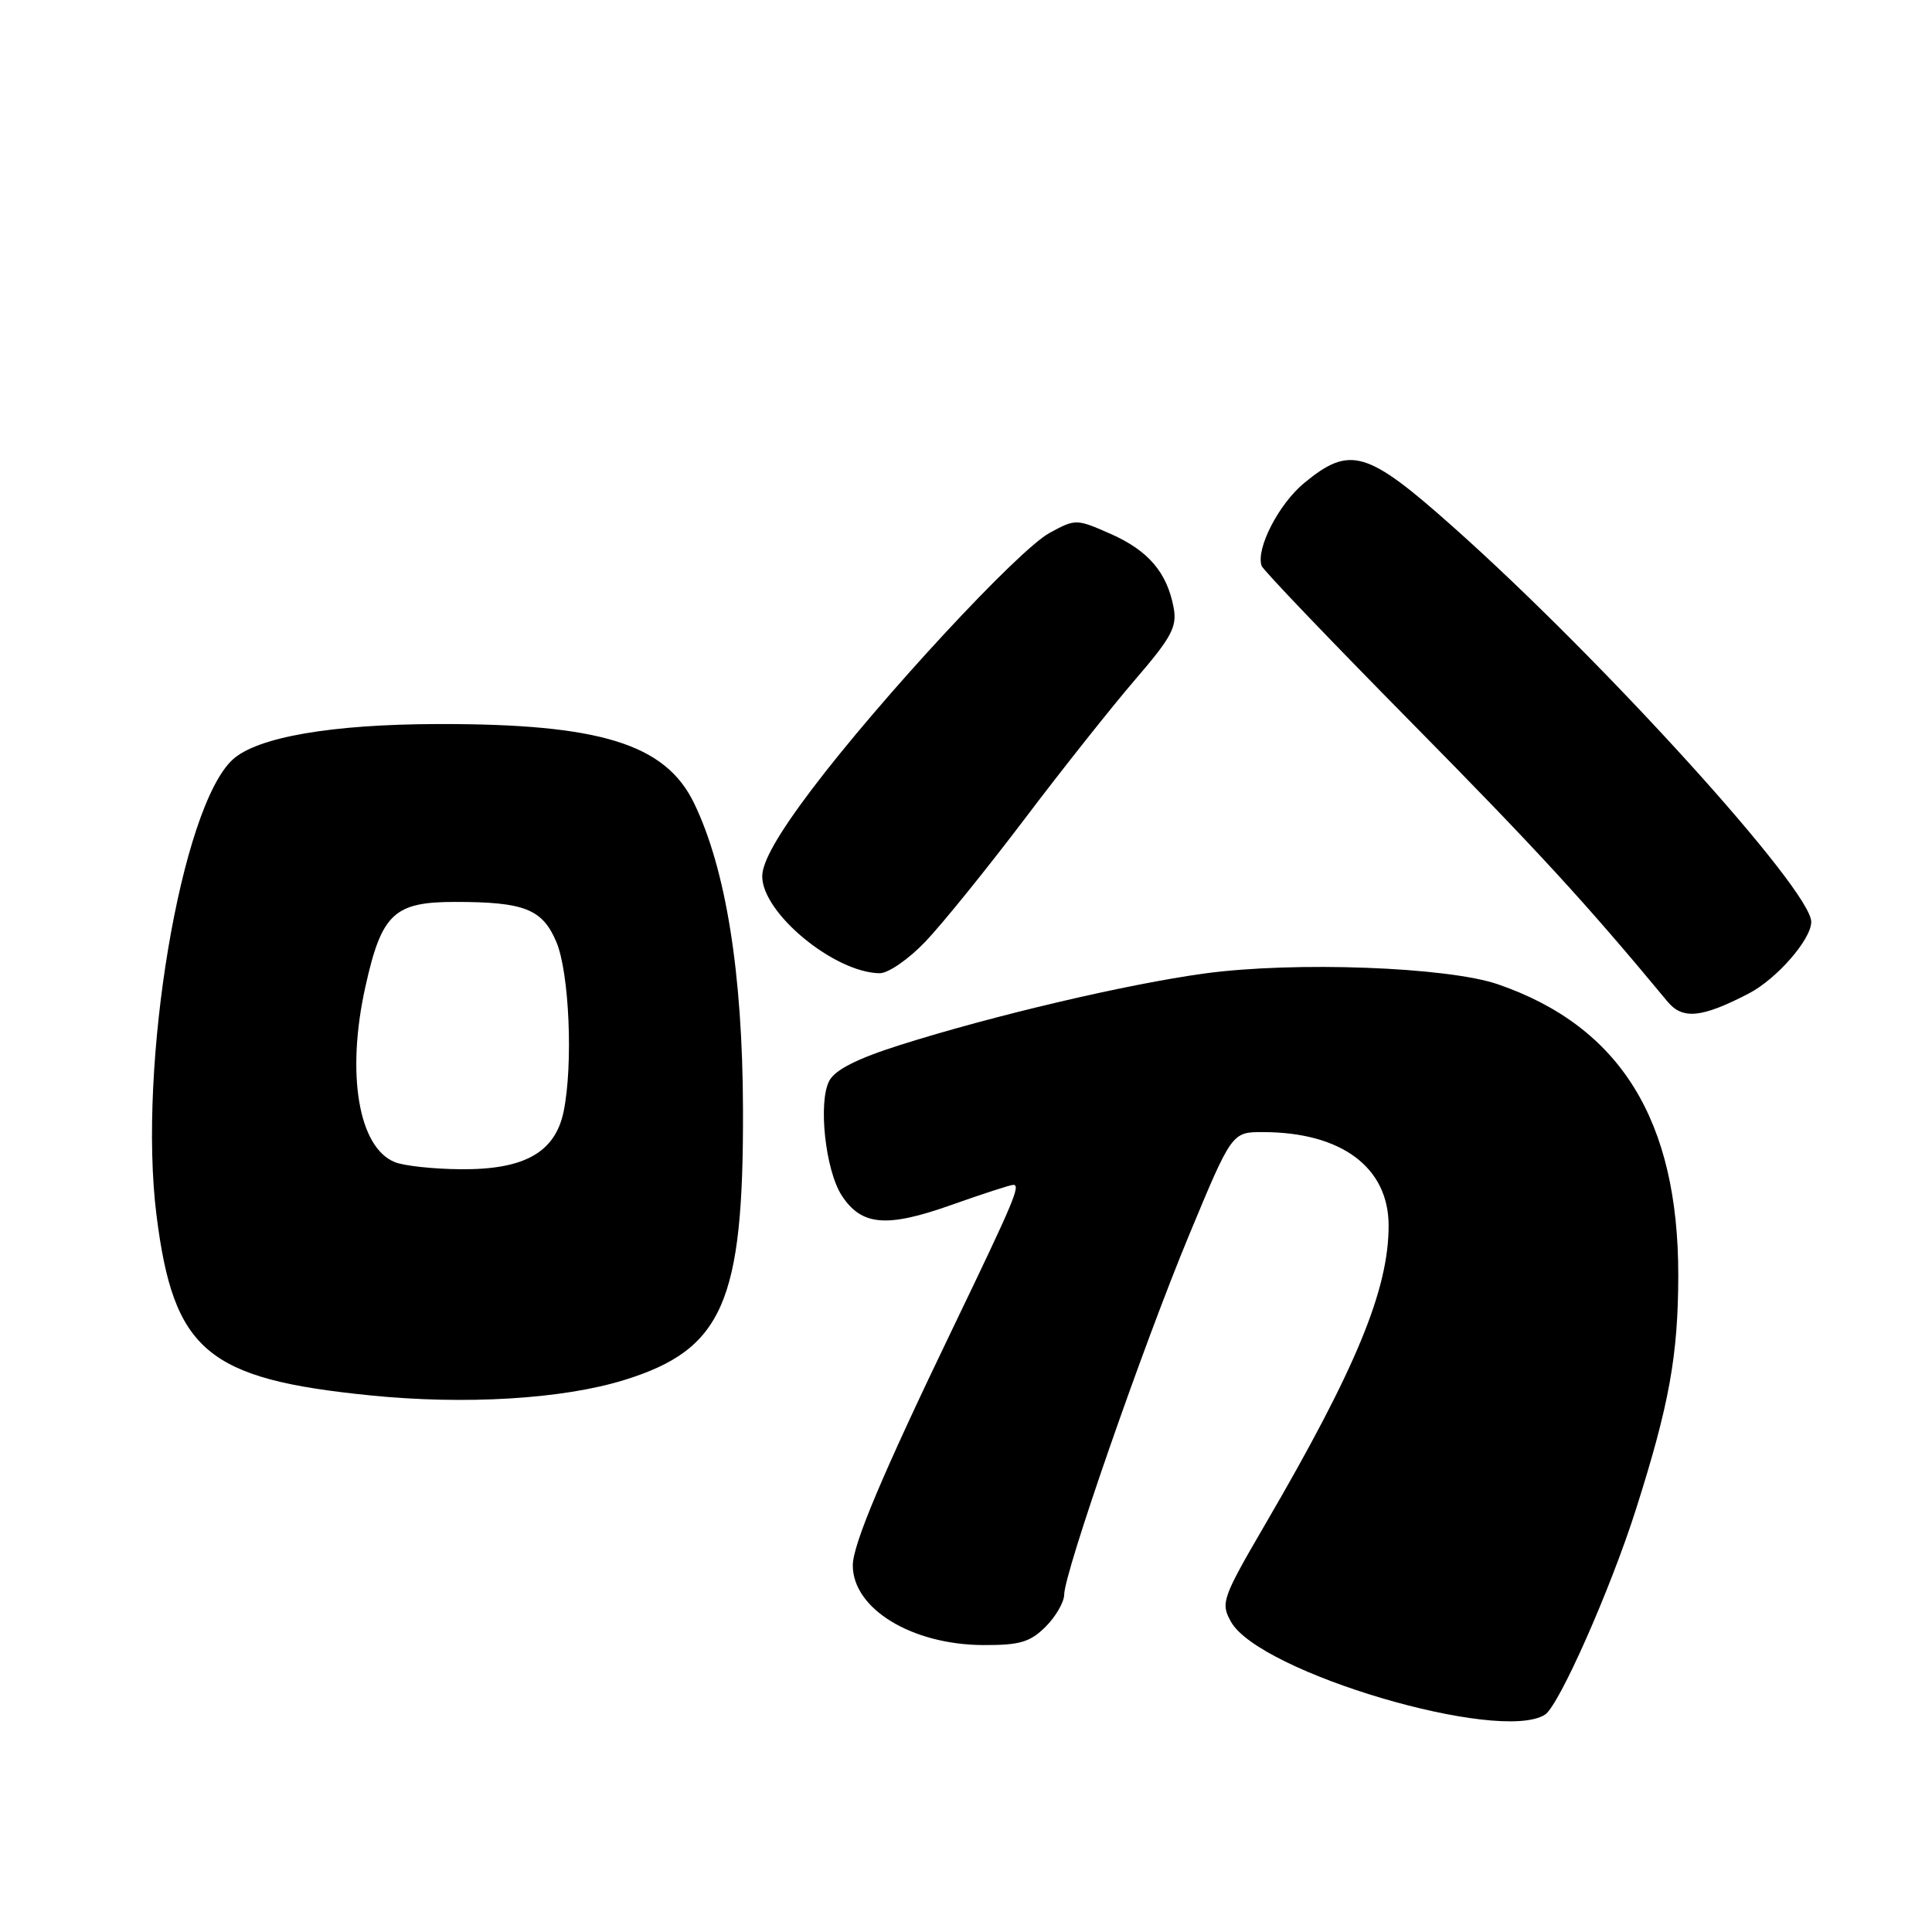 <?xml version="1.0" encoding="UTF-8" standalone="no"?>
<!DOCTYPE svg PUBLIC "-//W3C//DTD SVG 1.1//EN" "http://www.w3.org/Graphics/SVG/1.1/DTD/svg11.dtd" >
<svg xmlns="http://www.w3.org/2000/svg" xmlns:xlink="http://www.w3.org/1999/xlink" version="1.1" viewBox="0 0 256 256">
 <g >
 <path fill="currentColor"
d=" M 204.72 227.20 C 206.57 226.02 213.38 210.65 216.77 200.00 C 221.19 186.10 222.36 179.62 222.38 169.00 C 222.40 148.45 214.70 136.02 198.50 130.43 C 191.80 128.12 171.53 127.37 159.62 128.99 C 149.36 130.39 131.60 134.56 119.26 138.47 C 113.61 140.26 110.67 141.74 109.89 143.20 C 108.38 146.02 109.37 155.10 111.54 158.42 C 114.16 162.42 117.47 162.71 126.04 159.67 C 130.19 158.20 133.88 157.00 134.26 157.00 C 135.27 157.00 134.40 159.07 126.25 176.00 C 116.90 195.41 113.00 204.67 113.00 207.42 C 113.00 213.17 120.81 217.94 130.30 217.98 C 135.13 218.00 136.50 217.59 138.55 215.55 C 139.90 214.20 141.00 212.28 141.01 211.30 C 141.03 208.36 151.38 178.56 157.52 163.75 C 163.23 150.00 163.23 150.00 167.36 150.01 C 177.74 150.02 184.00 154.68 184.00 162.40 C 184.00 170.88 179.70 181.30 167.70 201.89 C 161.92 211.81 161.72 212.40 163.11 214.89 C 166.88 221.62 198.69 231.03 204.72 227.20 Z  M 82.68 182.87 C 95.77 178.83 98.53 172.56 98.45 147.00 C 98.40 128.96 96.19 115.16 91.97 106.43 C 88.16 98.56 79.51 95.89 58.00 95.94 C 43.93 95.97 34.13 97.67 30.86 100.62 C 23.99 106.85 18.23 141.19 20.74 161.05 C 23.00 178.99 27.42 182.72 49.00 184.89 C 61.62 186.17 74.52 185.39 82.68 182.87 Z  M 231.69 131.66 C 235.41 129.74 240.00 124.48 240.00 122.15 C 240.00 117.92 212.44 87.52 192.57 69.84 C 181.12 59.65 178.89 58.99 172.80 64.01 C 169.43 66.80 166.39 72.71 167.17 74.98 C 167.35 75.52 176.28 84.85 187.01 95.73 C 203.73 112.68 210.19 119.72 220.95 132.71 C 222.95 135.13 225.47 134.88 231.69 131.66 Z  M 122.64 124.75 C 124.87 122.41 130.78 115.10 135.78 108.50 C 140.77 101.90 147.38 93.58 150.46 90.00 C 155.23 84.46 155.98 83.06 155.52 80.55 C 154.65 75.87 152.18 72.97 147.20 70.76 C 142.63 68.74 142.52 68.74 139.08 70.61 C 134.91 72.87 116.55 92.69 107.49 104.70 C 103.08 110.55 101.00 114.21 101.00 116.12 C 101.00 120.98 110.51 128.85 116.54 128.96 C 117.68 128.98 120.39 127.11 122.64 124.75 Z  M 52.32 153.99 C 47.49 152.05 45.85 142.26 48.42 130.73 C 50.57 121.04 52.21 119.50 60.35 119.51 C 69.49 119.51 71.87 120.46 73.71 124.79 C 75.44 128.85 75.96 141.10 74.68 147.30 C 73.55 152.72 69.45 155.01 61.00 154.93 C 57.42 154.90 53.52 154.48 52.32 153.99 Z "/>
</g>
</svg>